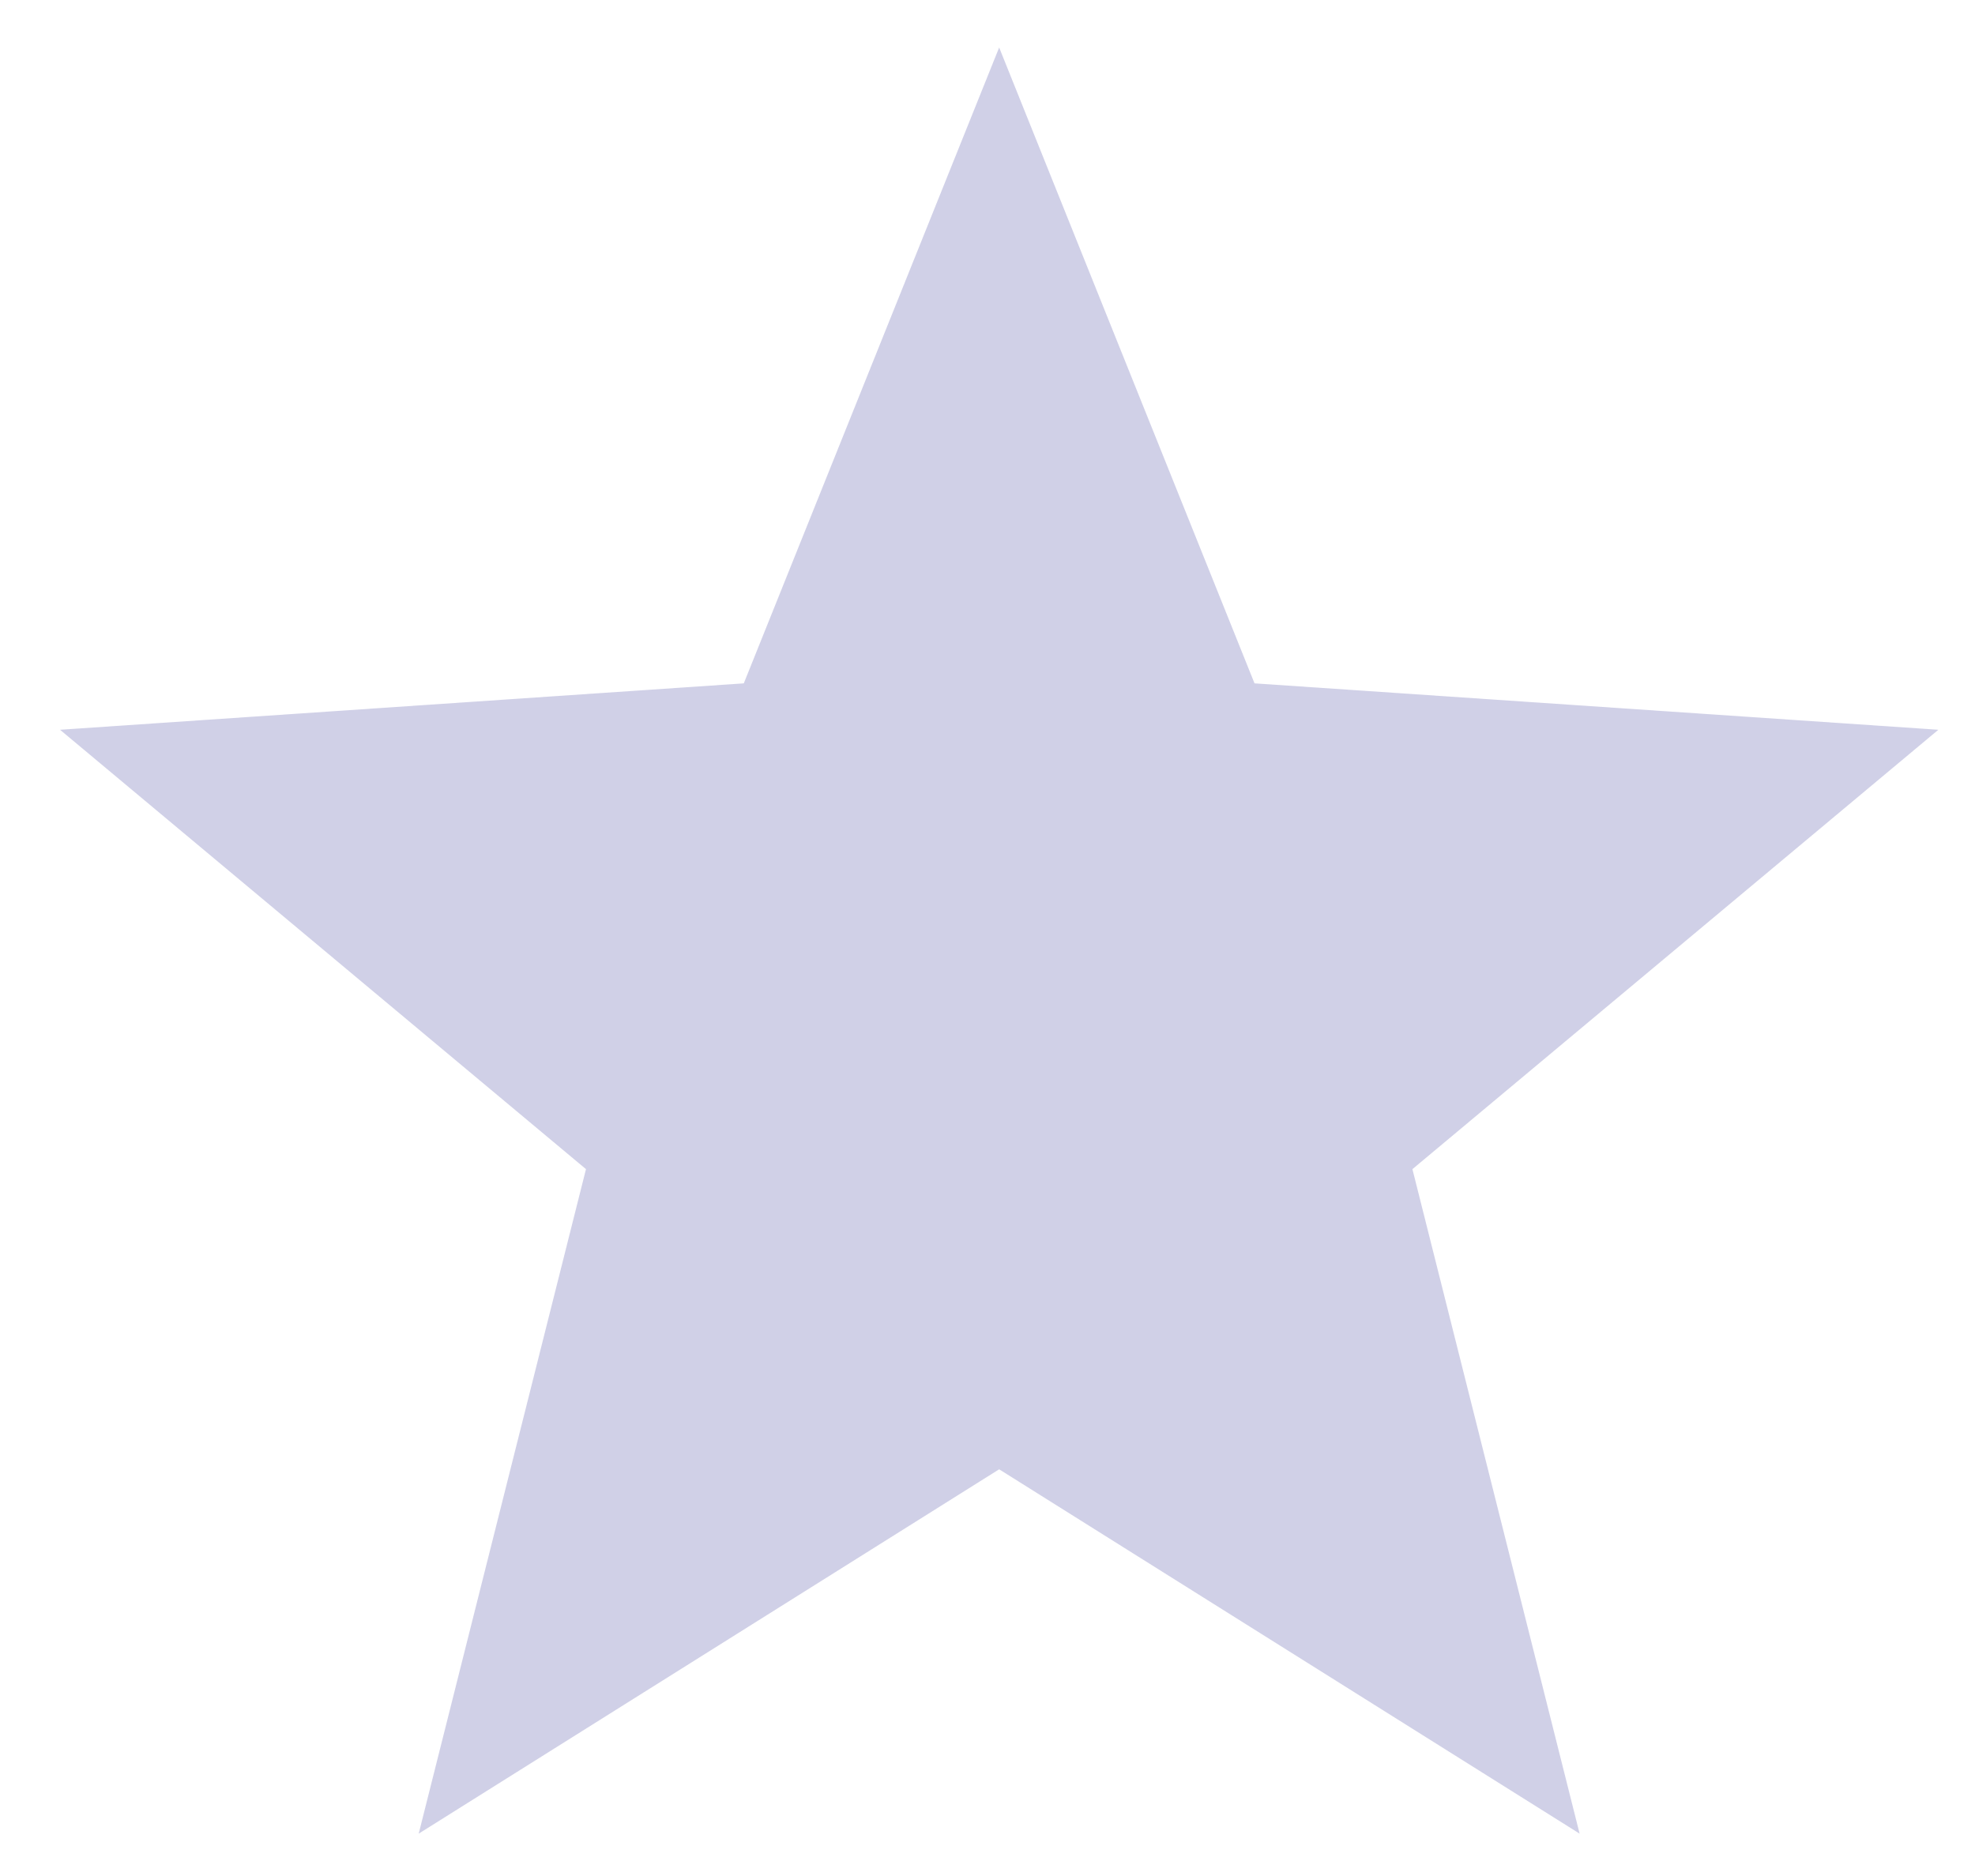 <svg width="20" height="19" fill="none" xmlns="http://www.w3.org/2000/svg"><path opacity=".24" d="M10.118.481l2.586 6.44 6.925.47-5.326 4.45 1.693 6.73-5.878-3.69-5.878 3.69 1.694-6.73-5.326-4.45 6.924-.47 2.586-6.44z" fill="#3D3B9D"/></svg>
